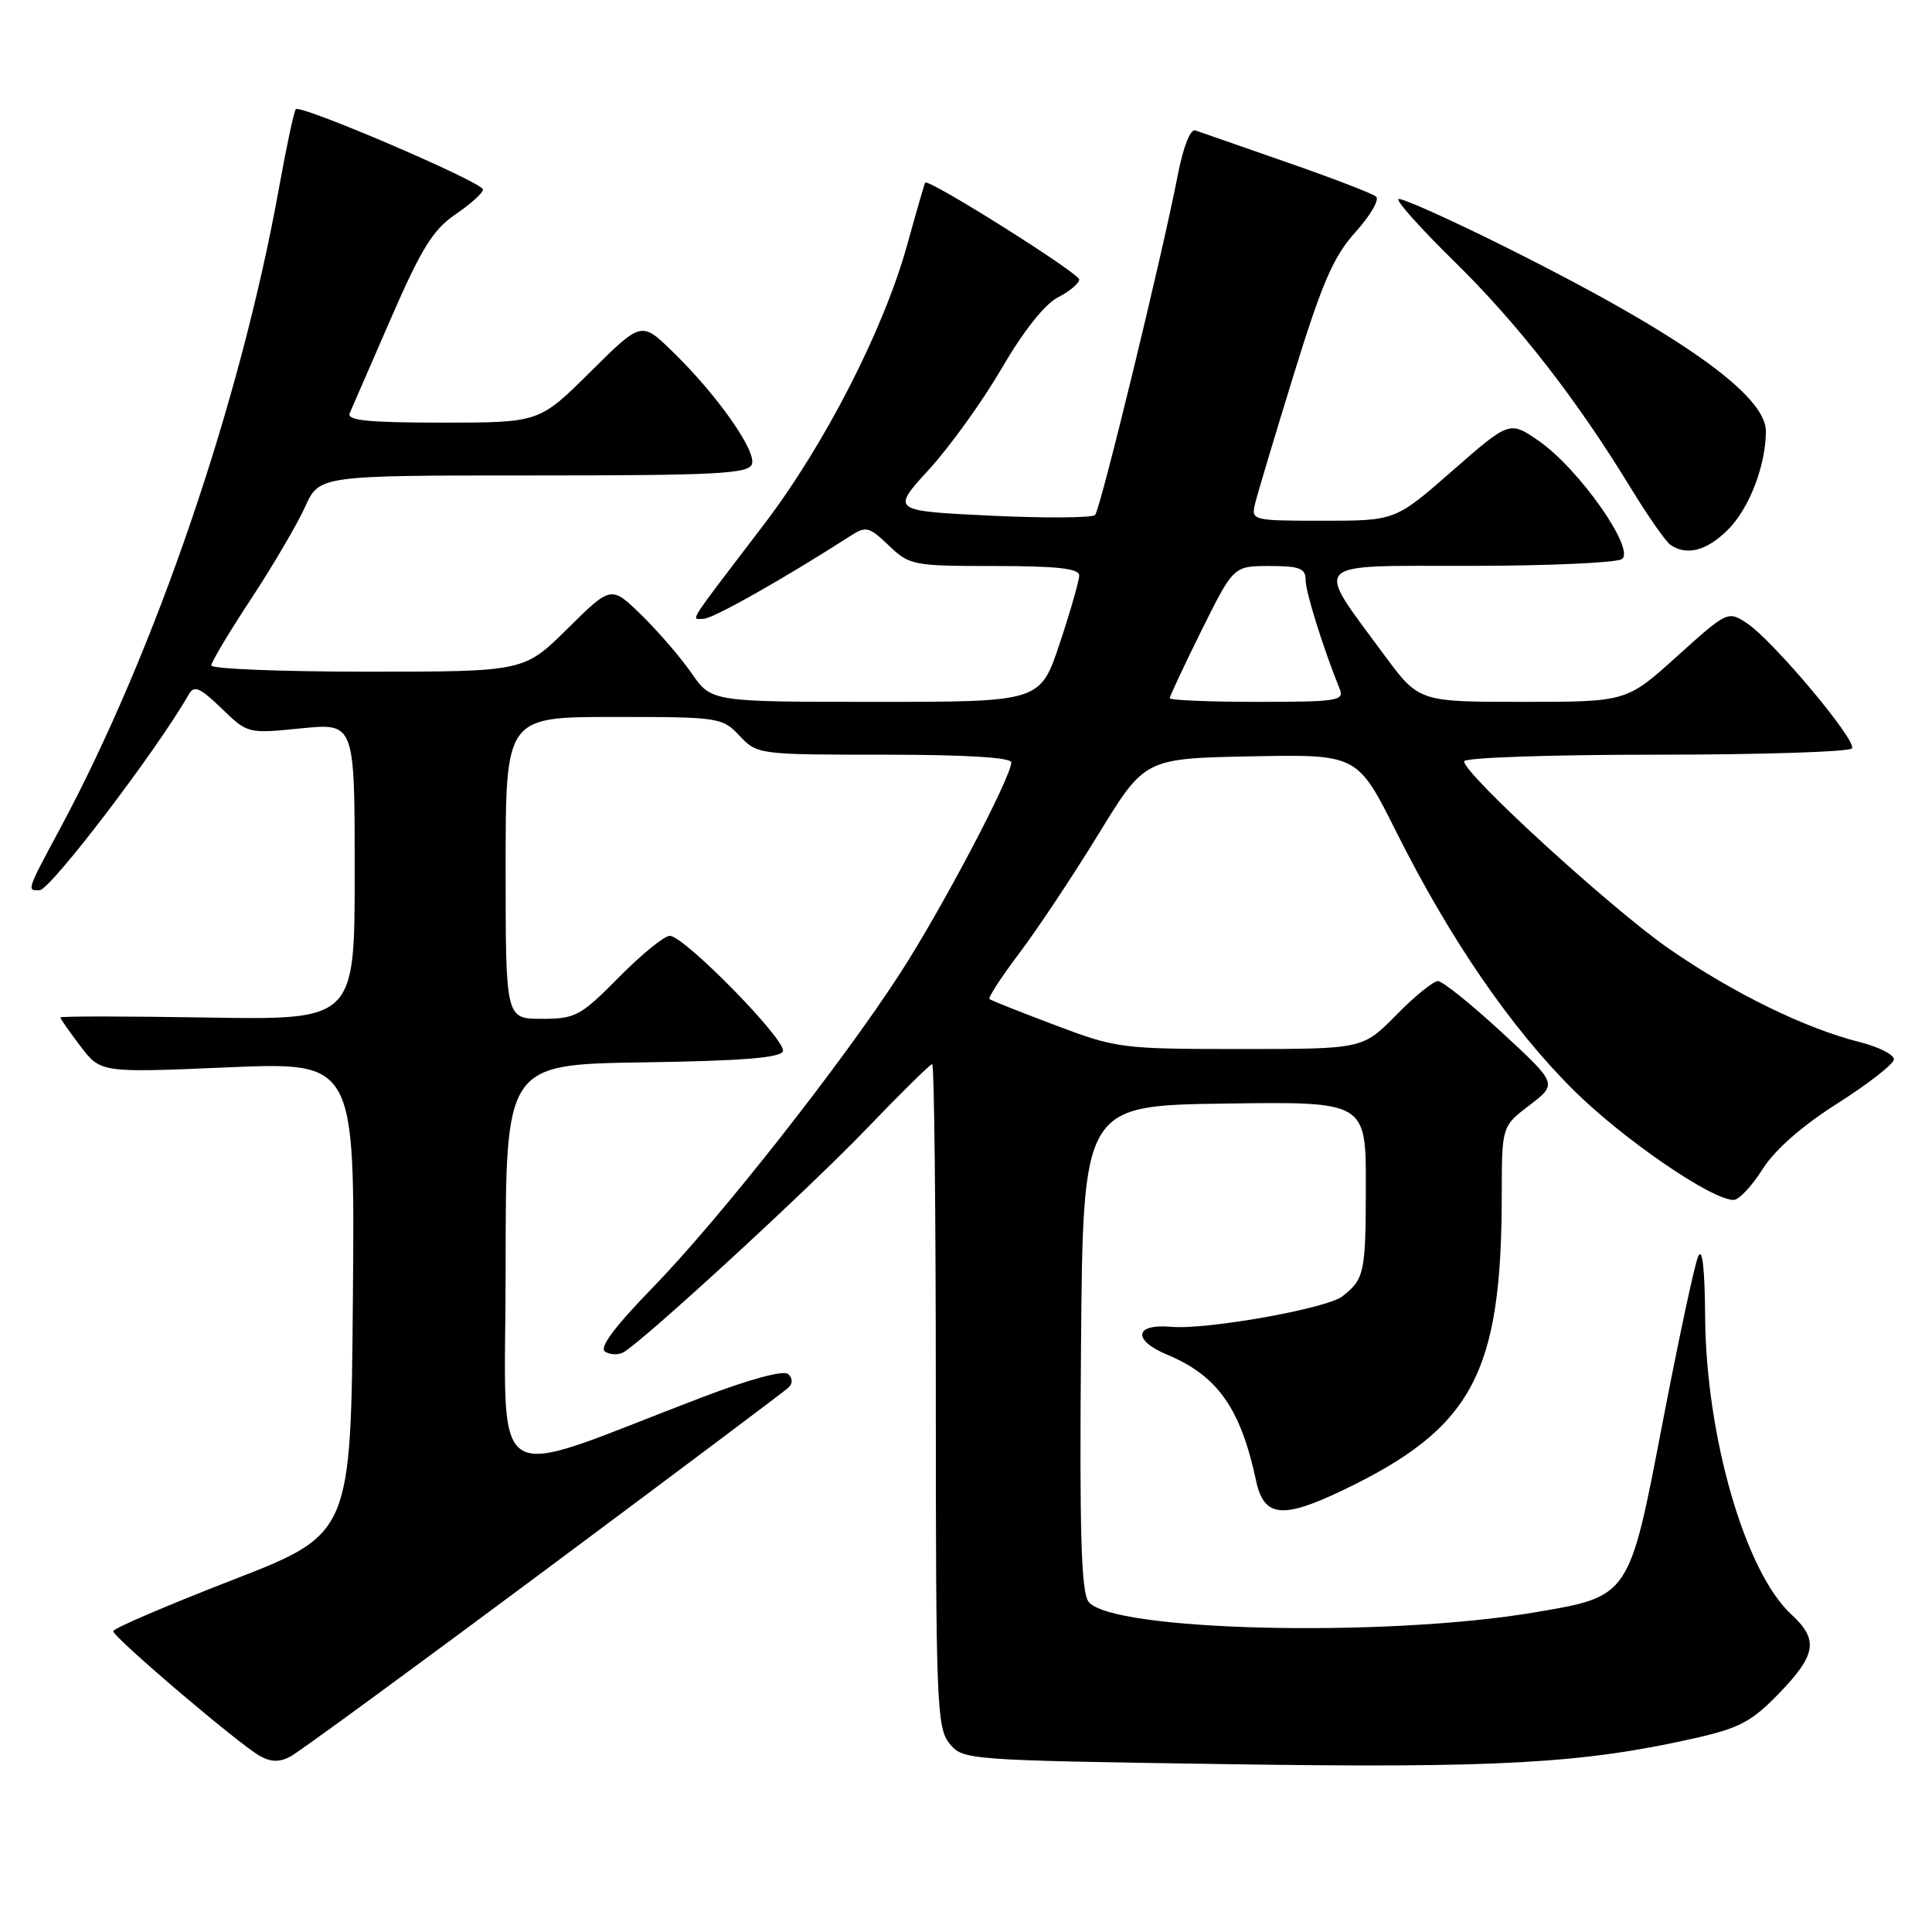<?xml version="1.0" encoding="UTF-8" standalone="no"?>
<!DOCTYPE svg PUBLIC "-//W3C//DTD SVG 1.1//EN" "http://www.w3.org/Graphics/SVG/1.1/DTD/svg11.dtd" >
<svg xmlns="http://www.w3.org/2000/svg" xmlns:xlink="http://www.w3.org/1999/xlink" version="1.1" viewBox="0 0 256 256">
 <g >
 <path fill="currentColor"
d=" M 72.00 208.23 C 89.33 195.33 103.93 184.37 104.45 183.89 C 105.05 183.33 105.05 182.66 104.45 182.08 C 103.87 181.52 99.43 182.71 93.00 185.16 C 63.89 196.25 67.00 198.30 67.00 168.00 C 67.00 141.05 67.00 141.05 85.17 140.77 C 98.32 140.58 103.45 140.16 103.74 139.29 C 104.22 137.84 90.65 124.00 88.75 124.00 C 88.03 124.00 84.99 126.47 82.00 129.50 C 76.92 134.64 76.26 135.00 71.78 135.00 C 67.00 135.00 67.00 135.00 67.00 115.00 C 67.00 95.00 67.00 95.00 81.33 95.00 C 95.31 95.00 95.71 95.06 98.00 97.50 C 100.32 99.97 100.52 100.00 117.17 100.00 C 127.94 100.00 134.00 100.37 134.00 101.02 C 134.00 102.96 124.74 120.54 119.25 129.00 C 111.46 141.03 95.36 161.48 86.50 170.60 C 81.36 175.89 79.35 178.60 80.19 179.11 C 80.86 179.53 81.95 179.56 82.61 179.19 C 85.31 177.64 107.10 157.61 114.78 149.61 C 119.33 144.87 123.26 141.00 123.52 141.00 C 123.79 141.00 124.00 160.75 124.00 184.89 C 124.00 225.70 124.13 228.93 125.80 231.01 C 127.59 233.21 127.92 233.24 162.55 233.76 C 198.37 234.30 209.65 233.68 224.44 230.35 C 230.50 228.99 232.10 228.14 235.75 224.36 C 240.69 219.25 240.99 217.26 237.36 213.92 C 231.25 208.30 226.06 190.38 225.94 174.50 C 225.89 167.98 225.57 165.20 225.01 166.50 C 224.53 167.60 222.43 177.46 220.32 188.41 C 215.85 211.73 215.99 211.51 203.28 213.66 C 183.41 217.01 147.20 216.14 144.24 212.24 C 143.27 210.97 143.03 203.15 143.24 178.54 C 143.50 146.50 143.50 146.50 162.25 146.23 C 181.00 145.96 181.00 145.96 180.98 157.23 C 180.97 168.65 180.79 169.49 177.86 171.78 C 175.80 173.39 159.86 176.23 155.19 175.81 C 150.32 175.38 150.01 177.56 154.67 179.51 C 161.35 182.30 164.39 186.62 166.44 196.22 C 167.47 201.04 169.91 201.31 177.90 197.48 C 195.10 189.24 198.97 182.05 198.99 158.37 C 199.00 149.24 199.00 149.24 202.69 146.43 C 206.37 143.61 206.37 143.61 199.01 136.81 C 194.95 133.06 191.14 130.00 190.53 130.00 C 189.92 130.00 187.43 132.03 185.00 134.50 C 180.58 139.00 180.58 139.00 164.38 139.00 C 148.63 139.00 147.93 138.91 139.84 135.85 C 135.25 134.12 131.32 132.56 131.11 132.38 C 130.90 132.20 132.68 129.45 135.08 126.28 C 137.48 123.10 142.20 116.00 145.57 110.50 C 151.69 100.50 151.69 100.50 165.78 100.22 C 179.87 99.95 179.87 99.95 185.01 110.22 C 192.15 124.48 200.24 136.26 208.56 144.50 C 215.13 151.00 226.80 159.00 229.71 159.00 C 230.41 159.00 232.13 157.17 233.54 154.94 C 235.18 152.34 238.76 149.20 243.50 146.19 C 247.56 143.61 250.92 140.99 250.95 140.37 C 250.98 139.75 248.92 138.71 246.38 138.07 C 239.23 136.27 229.78 131.66 221.30 125.82 C 213.69 120.58 194.00 102.59 194.00 100.88 C 194.00 100.39 205.45 100.00 219.44 100.00 C 233.43 100.00 245.12 99.62 245.40 99.16 C 246.05 98.10 234.87 84.80 231.45 82.56 C 228.96 80.93 228.85 80.98 222.23 86.95 C 215.53 93.00 215.53 93.00 201.76 93.00 C 188.00 93.00 188.00 93.00 183.39 86.75 C 174.10 74.13 173.26 75.00 194.72 74.98 C 205.05 74.98 214.12 74.57 214.89 74.09 C 216.79 72.89 209.25 62.14 203.92 58.44 C 200.03 55.75 200.03 55.75 192.46 62.37 C 184.89 69.00 184.89 69.00 175.33 69.00 C 165.92 69.00 165.78 68.96 166.30 66.75 C 166.60 65.51 168.91 57.79 171.44 49.59 C 175.21 37.39 176.70 33.97 179.62 30.74 C 181.58 28.56 182.81 26.46 182.34 26.05 C 181.88 25.65 176.55 23.60 170.50 21.50 C 164.45 19.39 159.00 17.50 158.39 17.28 C 157.73 17.05 156.79 19.43 156.06 23.20 C 154.04 33.68 145.82 67.45 145.11 68.23 C 144.74 68.63 138.51 68.67 131.26 68.33 C 118.08 67.69 118.08 67.69 123.13 62.17 C 125.91 59.13 130.24 53.09 132.76 48.76 C 135.59 43.89 138.43 40.31 140.17 39.41 C 141.73 38.61 143.00 37.54 143.00 37.04 C 143.00 36.19 122.95 23.58 122.59 24.20 C 122.49 24.37 121.41 28.10 120.19 32.50 C 117.08 43.70 109.28 58.91 101.29 69.41 C 90.78 83.19 91.55 82.00 93.22 82.00 C 94.44 82.00 103.87 76.68 112.72 70.99 C 114.74 69.68 115.18 69.80 117.77 72.28 C 120.51 74.91 120.98 75.00 131.80 75.00 C 140.08 75.00 143.00 75.33 143.00 76.25 C 143.00 76.93 141.84 80.98 140.42 85.25 C 137.84 93.00 137.84 93.00 116.05 93.00 C 94.27 93.00 94.27 93.00 91.65 89.22 C 90.21 87.14 87.22 83.67 85.01 81.51 C 80.98 77.58 80.98 77.58 75.21 83.29 C 69.44 89.00 69.44 89.00 48.72 89.00 C 37.32 89.00 28.00 88.63 28.00 88.18 C 28.00 87.73 30.37 83.75 33.28 79.34 C 36.18 74.93 39.39 69.45 40.43 67.16 C 42.30 63.00 42.30 63.00 70.68 63.00 C 94.82 63.00 99.15 62.78 99.63 61.52 C 100.29 59.80 94.99 52.28 89.07 46.54 C 84.98 42.57 84.98 42.57 78.21 49.29 C 71.45 56.00 71.45 56.00 58.62 56.00 C 48.73 56.00 45.91 55.71 46.34 54.75 C 46.64 54.06 49.10 48.41 51.80 42.19 C 55.84 32.91 57.38 30.43 60.36 28.40 C 62.36 27.04 64.00 25.56 64.00 25.11 C 64.00 24.17 39.85 13.81 39.20 14.47 C 38.96 14.71 37.97 19.35 36.99 24.79 C 31.88 53.22 20.58 86.30 7.94 109.83 C 3.52 118.06 3.53 118.02 5.25 117.96 C 6.70 117.91 20.89 99.28 25.02 92.00 C 25.72 90.77 26.49 91.10 29.35 93.86 C 32.82 97.22 32.83 97.22 39.91 96.51 C 47.00 95.80 47.00 95.80 47.00 115.47 C 47.00 135.15 47.00 135.15 27.50 134.83 C 16.77 134.65 8.00 134.64 8.00 134.82 C 8.00 134.99 9.20 136.71 10.67 138.64 C 13.35 142.15 13.35 142.15 30.19 141.43 C 47.03 140.72 47.03 140.72 46.76 171.99 C 46.50 203.26 46.50 203.26 30.75 209.38 C 22.09 212.74 15.00 215.78 15.00 216.14 C 15.00 216.94 31.60 231.08 34.41 232.66 C 35.89 233.50 37.03 233.52 38.48 232.75 C 39.59 232.17 54.67 221.13 72.00 208.23 Z  M 228.98 70.17 C 231.79 67.36 233.98 61.66 233.99 57.15 C 234.01 52.38 222.75 44.38 200.14 33.06 C 192.25 29.11 185.56 26.11 185.29 26.38 C 185.01 26.66 188.37 30.40 192.75 34.69 C 201.12 42.90 208.90 52.89 216.00 64.53 C 218.34 68.36 220.76 71.83 221.38 72.23 C 223.57 73.67 226.19 72.96 228.98 70.17 Z  M 155.00 92.51 C 155.00 92.25 156.90 88.20 159.22 83.51 C 163.45 75.00 163.45 75.00 168.22 75.00 C 172.20 75.00 173.00 75.31 173.00 76.84 C 173.00 78.45 175.32 85.86 177.50 91.25 C 178.16 92.86 177.26 93.00 166.61 93.00 C 160.22 93.00 155.00 92.78 155.00 92.51 Z "/>
</g>
</svg>